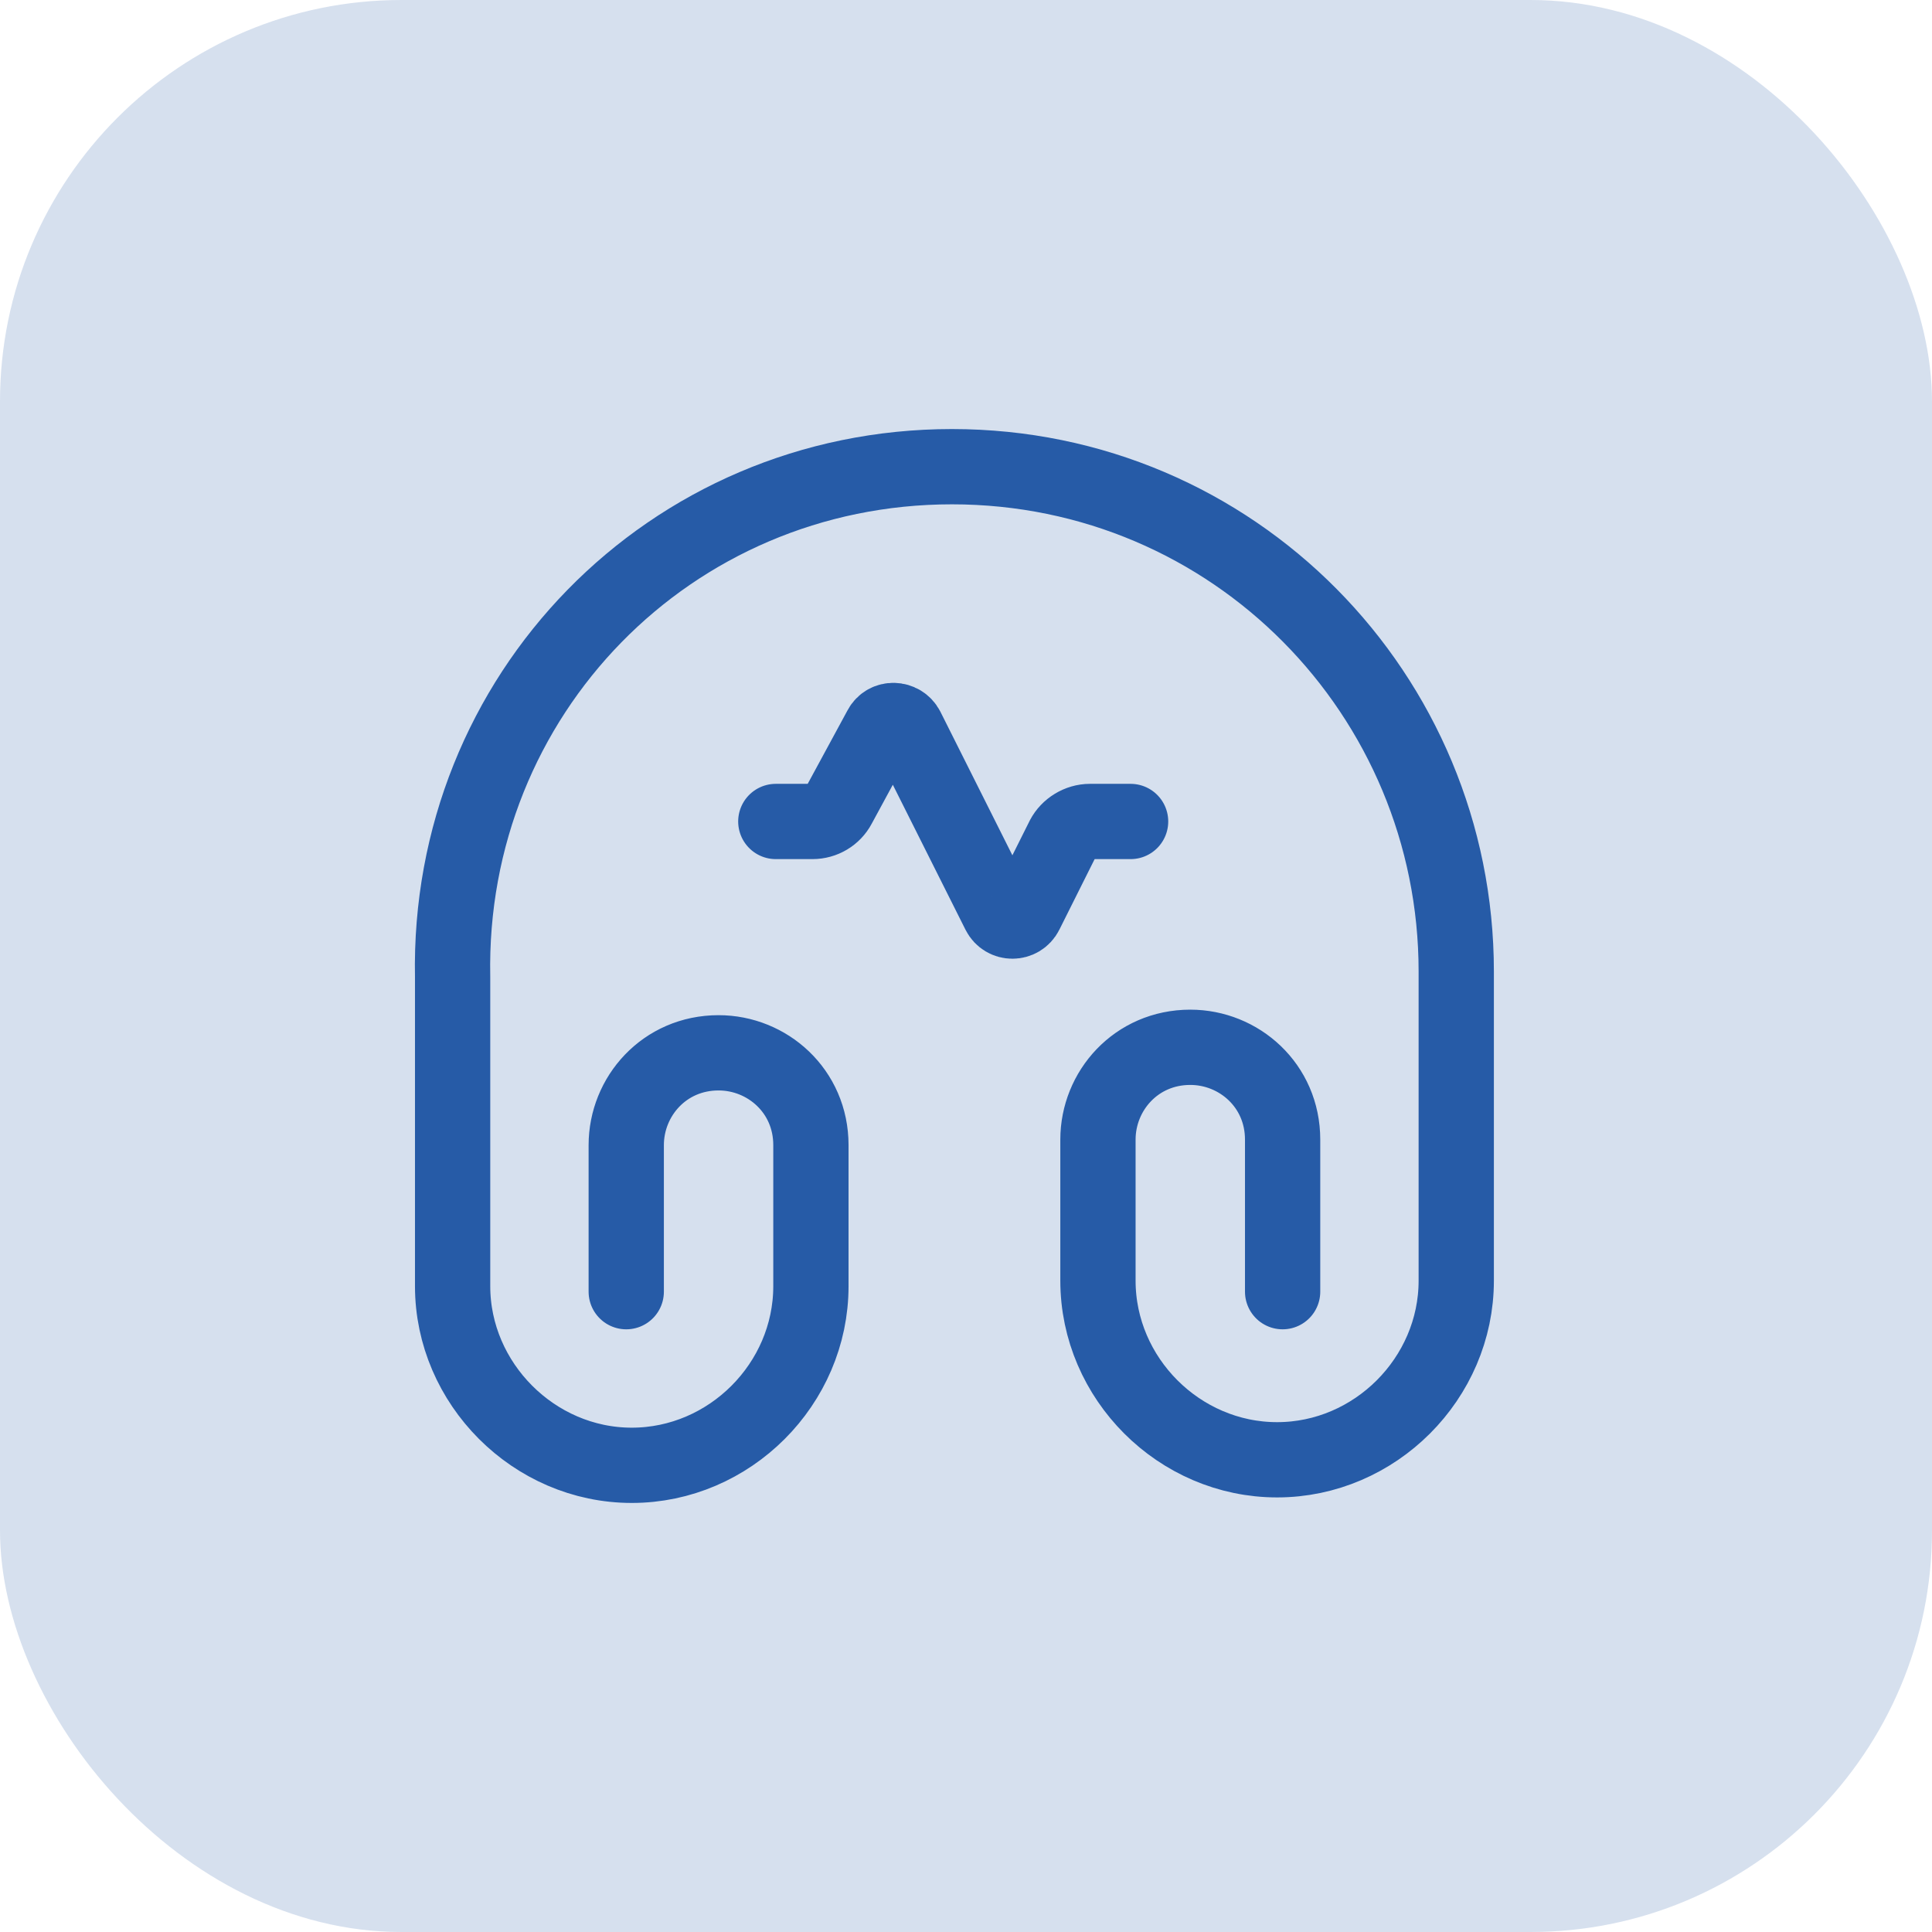 <svg width="77" height="77" viewBox="0 0 77 77" fill="none" xmlns="http://www.w3.org/2000/svg">
<rect width="77" height="77" rx="16" fill="#265BA7" fill-opacity="0.19"/>
<path d="M24.959 51.48V45.64C24.959 43.7 26.479 41.96 28.639 41.96C30.579 41.96 32.319 43.48 32.319 45.64V51.26C32.319 55.16 29.079 58.4 25.179 58.4C21.279 58.4 18.039 55.14 18.039 51.26V38.94C17.819 27.7 26.699 18.6 37.939 18.6C49.179 18.6 58.039 27.7 58.039 38.72V51.04C58.039 54.94 54.799 58.18 50.899 58.18C46.999 58.18 43.759 54.94 43.759 51.04V45.42C43.759 43.48 45.279 41.74 47.439 41.74C49.379 41.74 51.119 43.26 51.119 45.42V51.48" stroke="#265BA7" stroke-width="3" stroke-linecap="round" stroke-linejoin="round"/>
<path d="M45.06 32.74H43.44C43 32.74 42.58 33 42.38 33.38L40.88 36.38C40.66 36.82 40.04 36.82 39.82 36.38L36.14 29.04C35.92 28.62 35.32 28.6 35.1 29.02L33.42 32.12C33.22 32.5 32.82 32.74 32.38 32.74H30.92" stroke="#265BA7" stroke-width="3" stroke-linecap="round" stroke-linejoin="round"/>
</svg>
